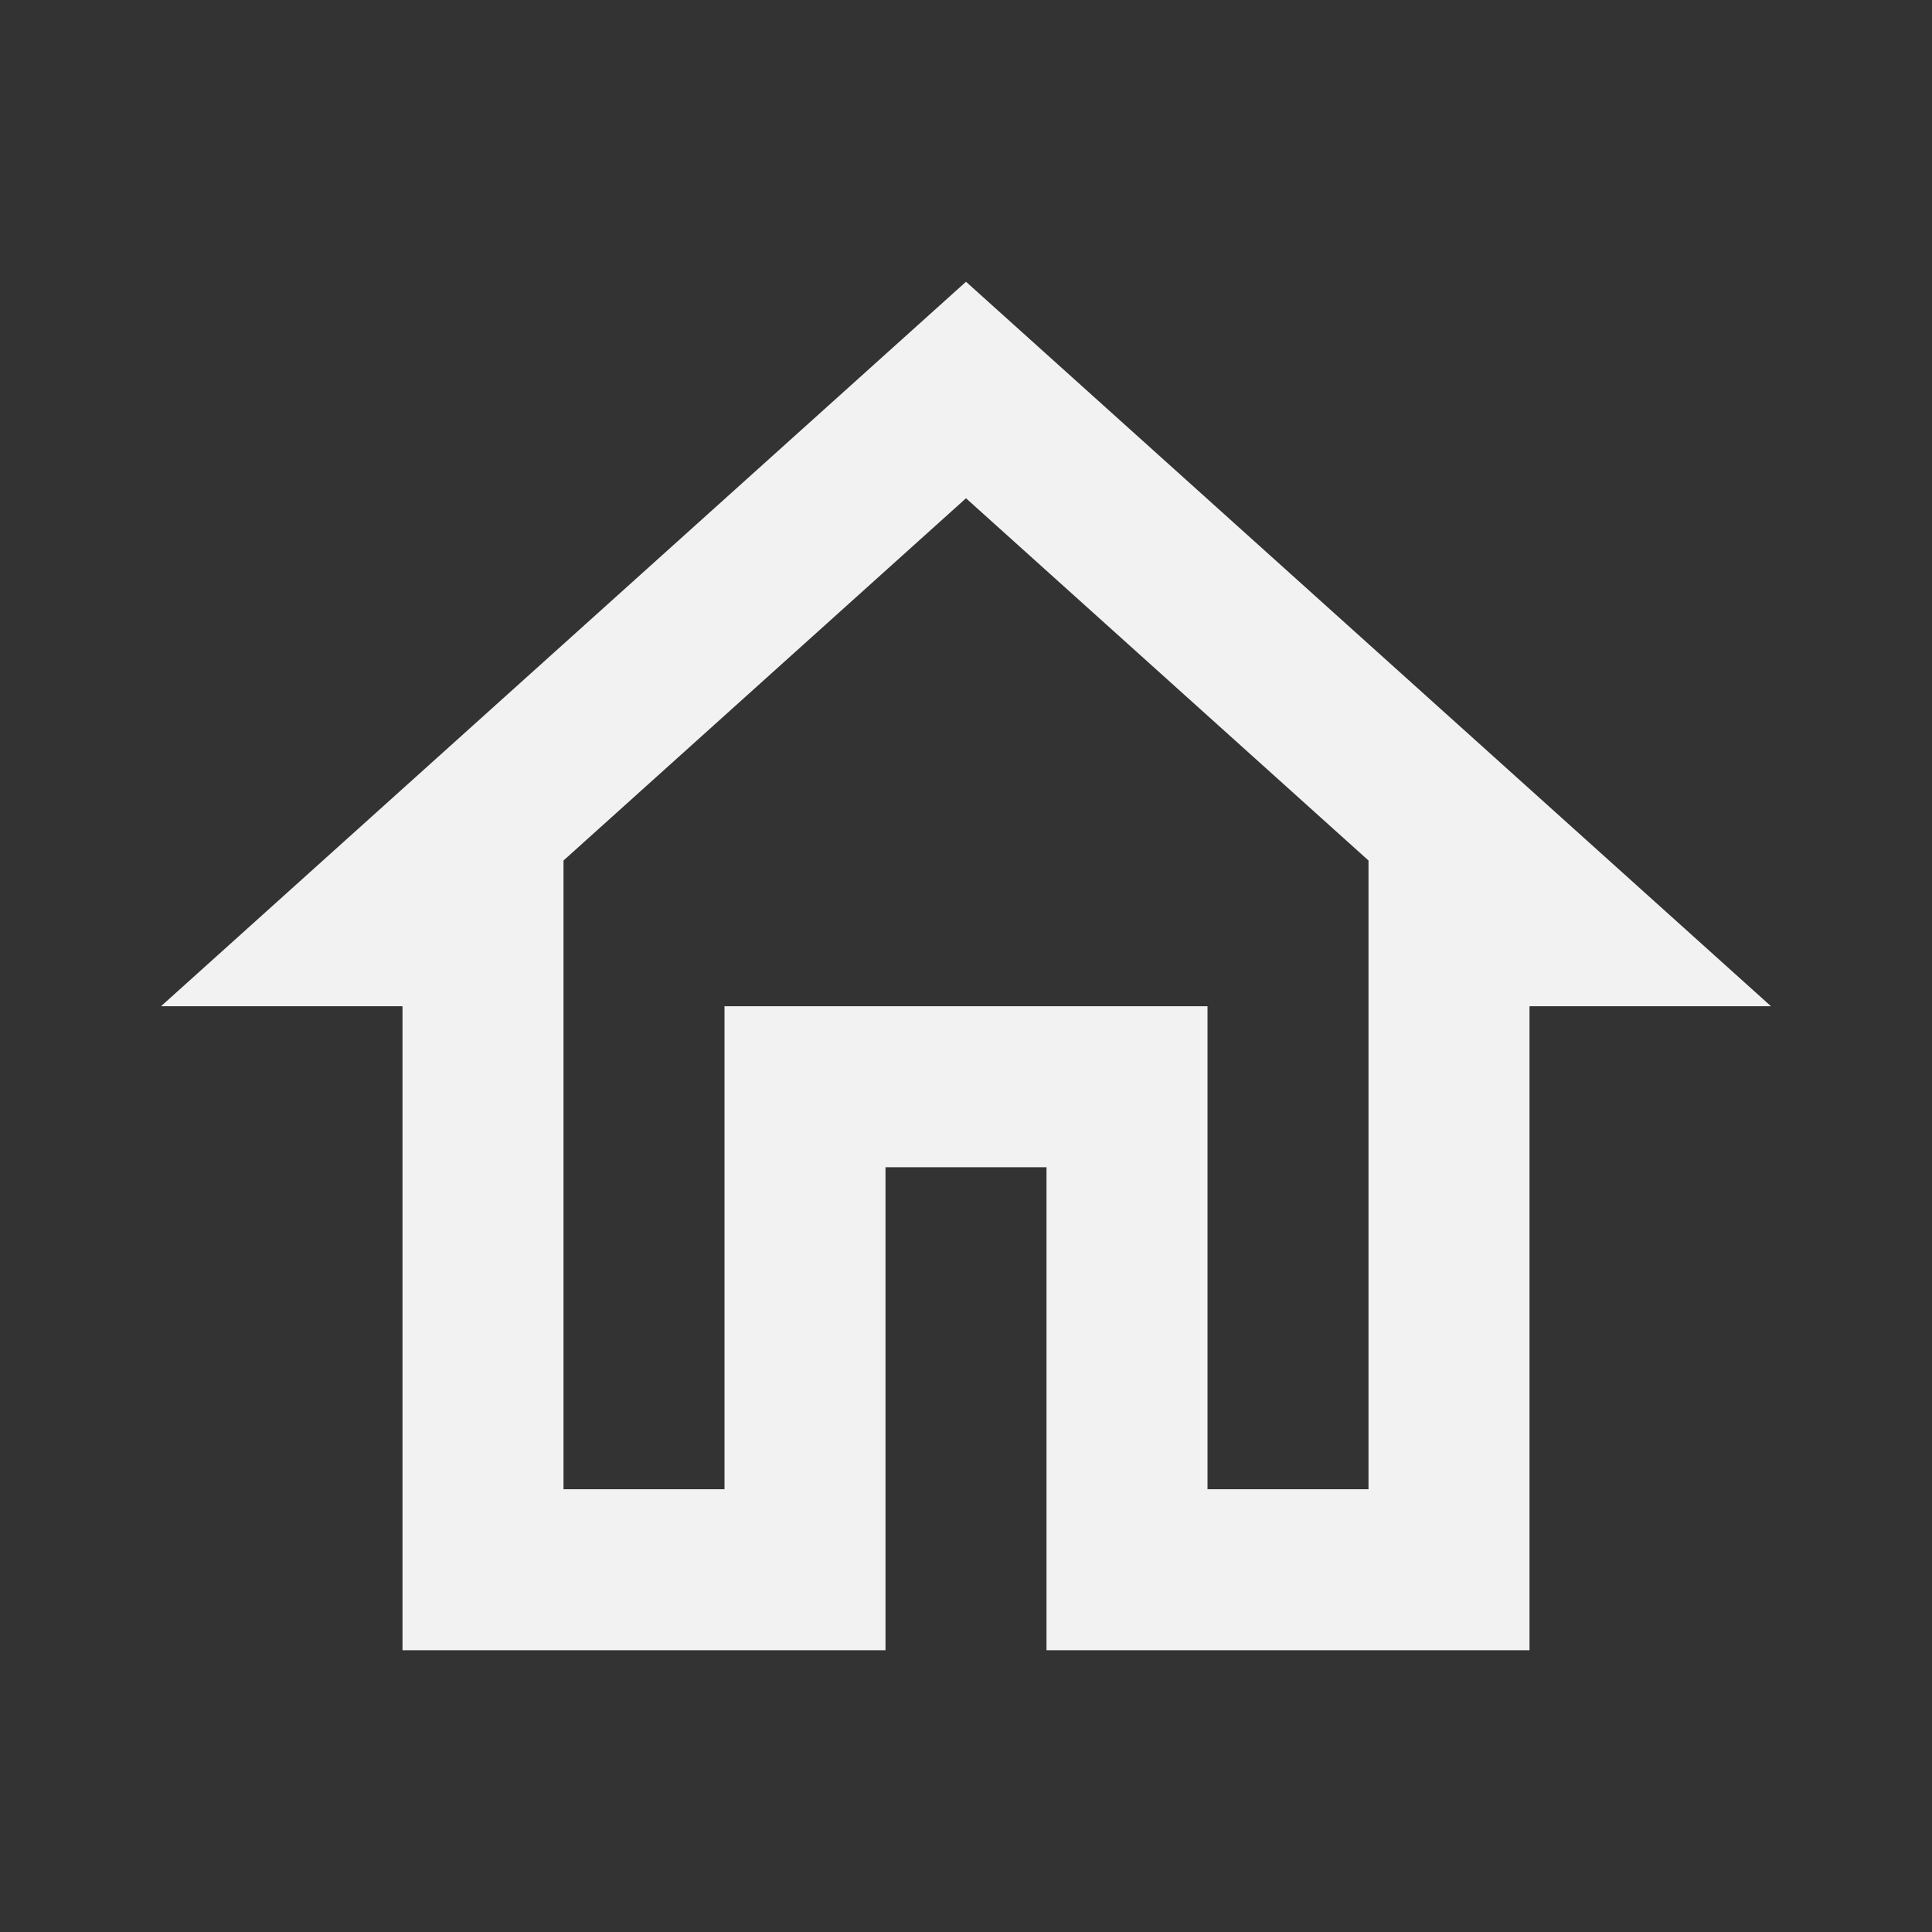 <svg width="30" height="30" viewBox="0 0 30 30" fill="none" xmlns="http://www.w3.org/2000/svg">
<rect x="0" y="0" width="30" height="30" fill="#333333" stroke="none"/>
<g id="home_24px">
<path id="icon/action/home_24px" fill-rule="evenodd" clip-rule="evenodd" d="M2.5 15.625L15 4.375L27.5 15.625H23.75V25.625H16.25V18.125H13.75V25.625H6.25V15.625H2.5ZM21.25 13.362L15 7.737L8.75 13.362V23.125H11.25V15.625H18.75V23.125H21.25V13.362Z" fill="#F2F2F2"/>
</g>
</svg>
